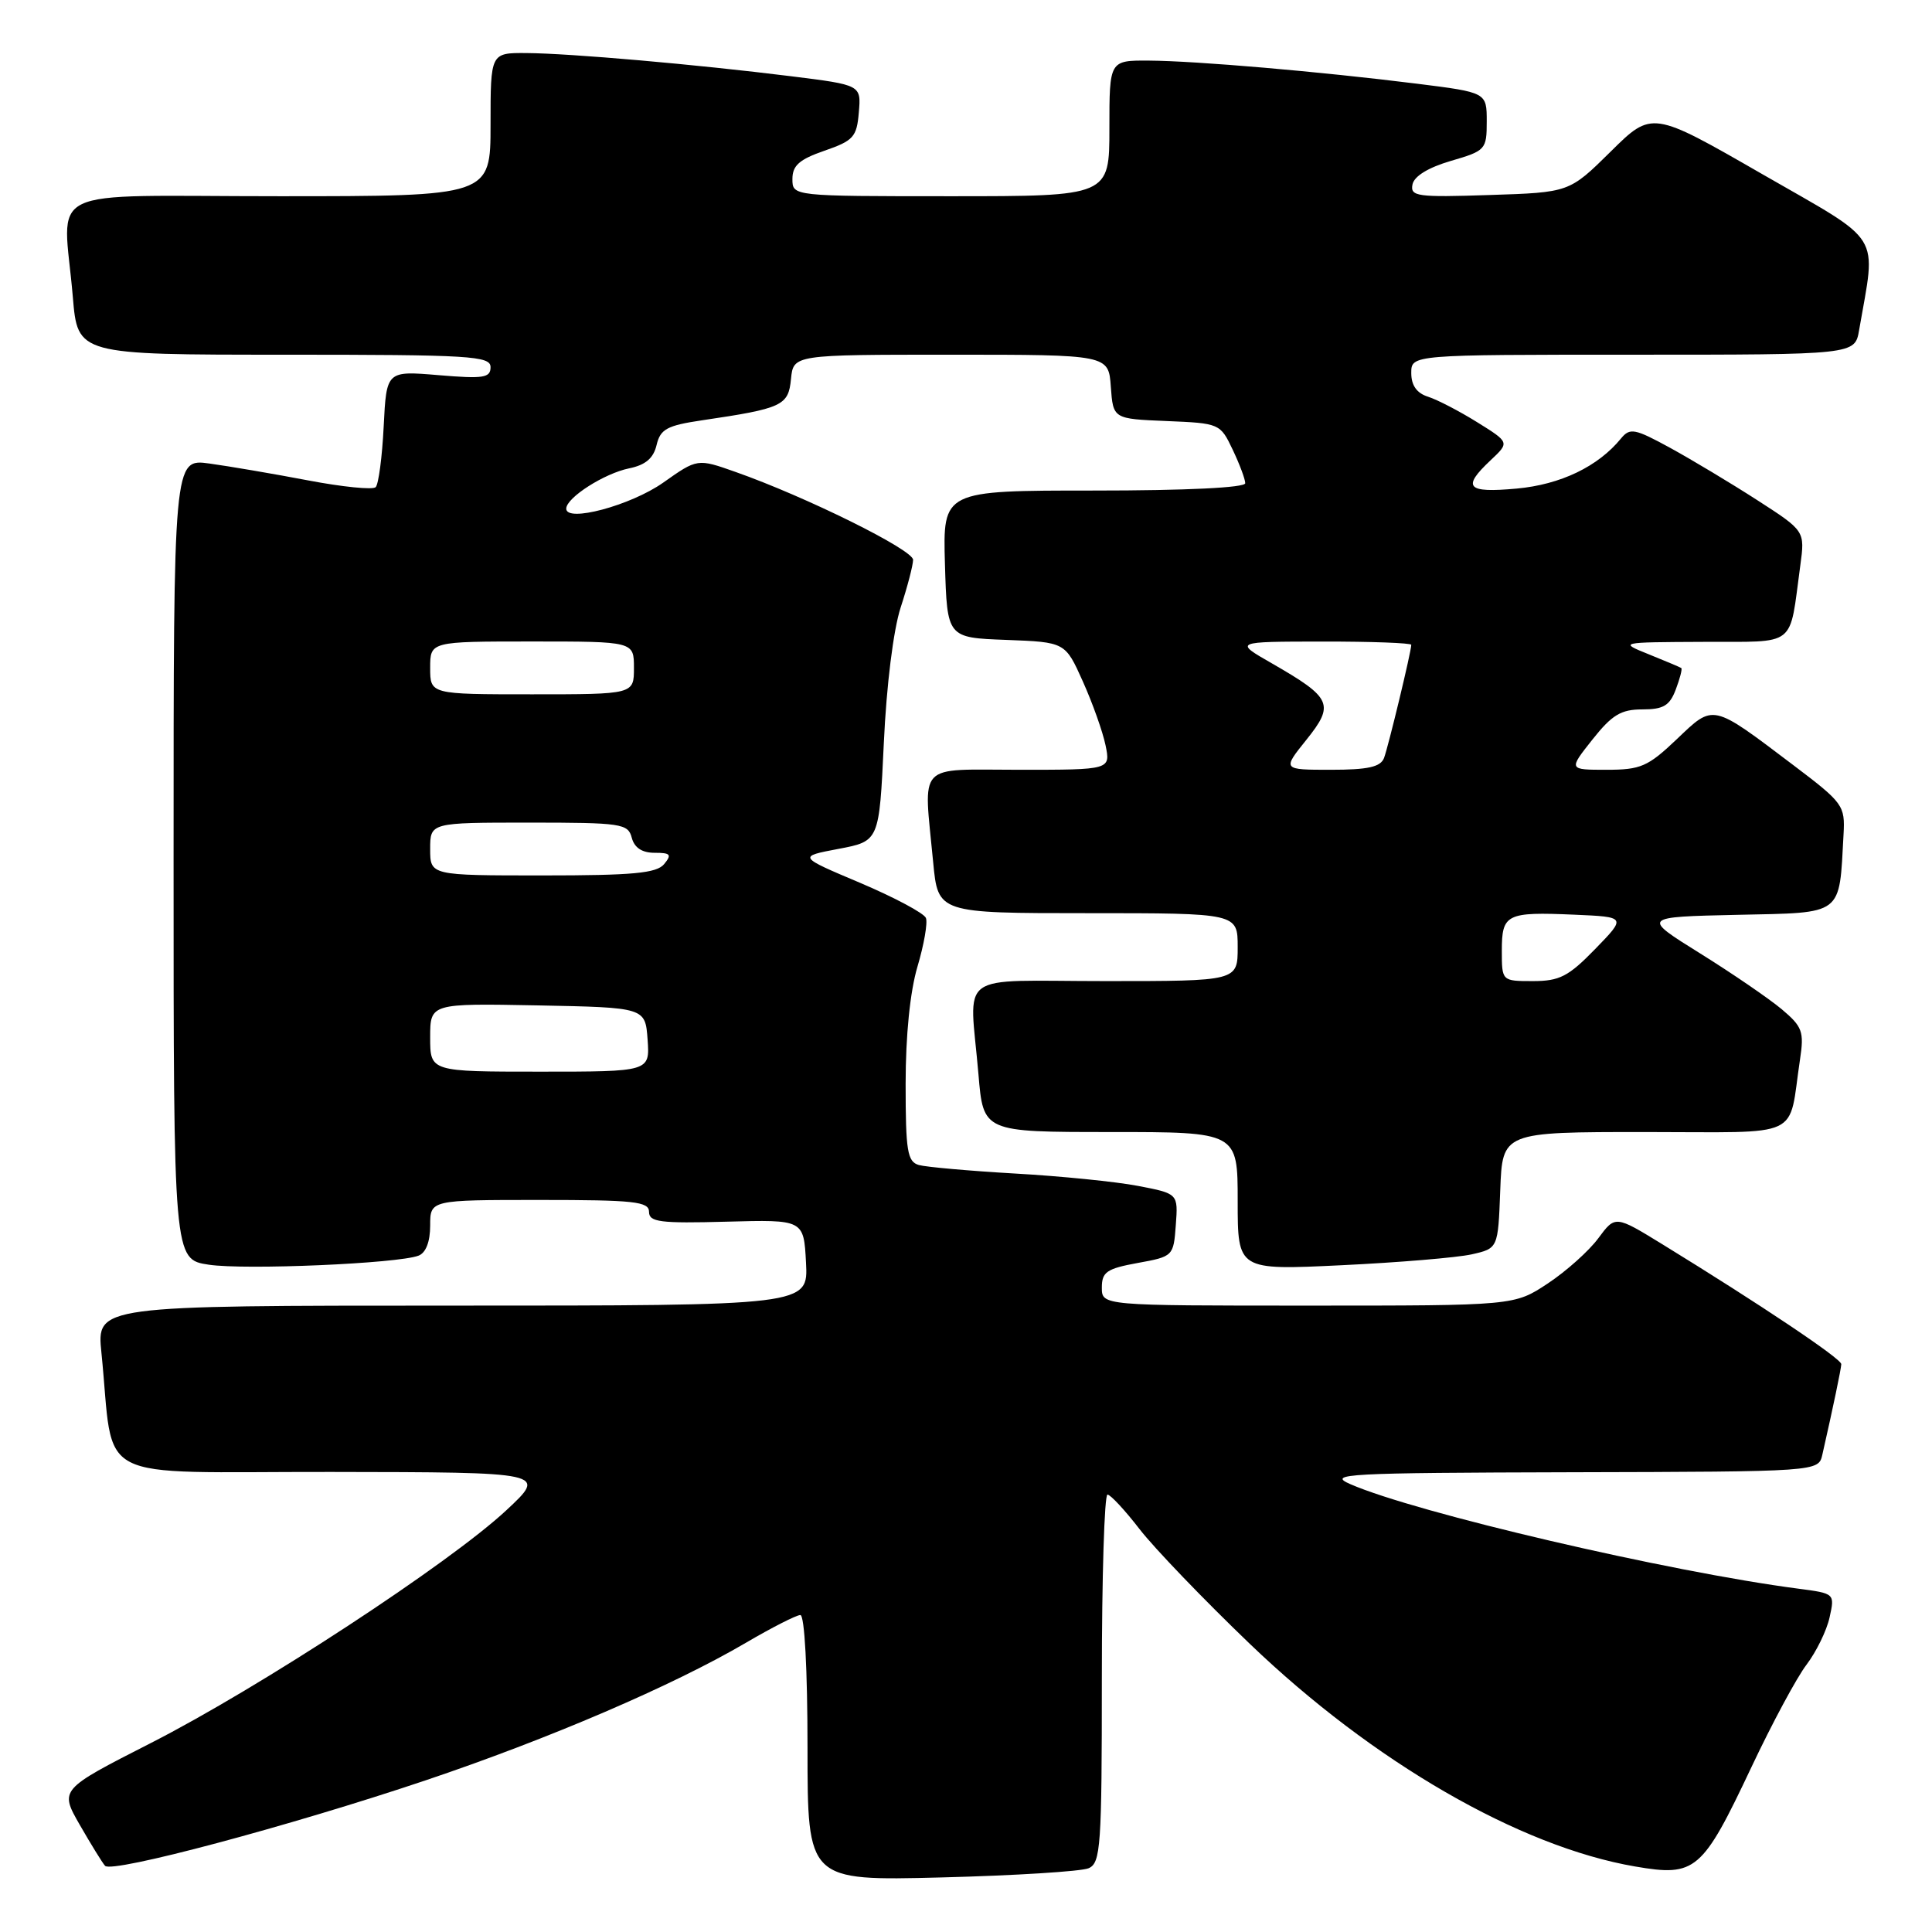 <?xml version="1.0" encoding="UTF-8" standalone="no"?>
<!DOCTYPE svg PUBLIC "-//W3C//DTD SVG 1.1//EN" "http://www.w3.org/Graphics/SVG/1.1/DTD/svg11.dtd" >
<svg xmlns="http://www.w3.org/2000/svg" xmlns:xlink="http://www.w3.org/1999/xlink" version="1.1" viewBox="0 0 256 256">
 <g >
 <path fill="currentColor"
d=" M 144.25 247.55 C 145.85 246.85 146.00 244.67 146.00 222.39 C 146.00 208.98 146.34 198.02 146.75 198.04 C 147.16 198.06 149.07 200.12 151.00 202.62 C 152.93 205.12 159.51 211.97 165.62 217.83 C 181.94 233.48 201.36 244.70 216.67 247.32 C 224.69 248.70 225.56 247.95 232.10 234.10 C 234.81 228.36 238.08 222.27 239.38 220.57 C 240.67 218.87 242.05 216.05 242.43 214.31 C 243.13 211.15 243.11 211.14 238.31 210.51 C 221.11 208.27 187.66 200.46 178.93 196.66 C 175.79 195.29 178.27 195.16 208.23 195.08 C 240.96 195.00 240.96 195.00 241.47 192.75 C 242.91 186.41 243.95 181.42 243.98 180.76 C 244.00 180.04 233.32 172.89 220.27 164.87 C 214.03 161.04 214.03 161.04 211.78 164.08 C 210.55 165.75 207.54 168.44 205.10 170.06 C 200.66 173.00 200.66 173.00 173.33 173.00 C 146.00 173.00 146.00 173.00 146.00 170.61 C 146.00 168.54 146.65 168.10 150.75 167.35 C 155.45 166.50 155.50 166.44 155.80 162.33 C 156.11 158.16 156.11 158.16 150.80 157.14 C 147.89 156.58 140.55 155.84 134.50 155.50 C 128.45 155.15 122.71 154.64 121.75 154.37 C 120.23 153.93 120.00 152.52 120.00 143.61 C 120.00 137.21 120.59 131.38 121.57 128.08 C 122.43 125.18 122.94 122.28 122.69 121.64 C 122.45 121.01 118.53 118.92 113.99 116.99 C 105.72 113.50 105.72 113.50 111.11 112.48 C 116.50 111.46 116.50 111.46 117.11 98.48 C 117.46 90.80 118.38 83.46 119.34 80.50 C 120.24 77.75 120.98 74.91 120.99 74.18 C 121.00 72.85 106.77 65.81 97.45 62.53 C 92.41 60.75 92.41 60.75 87.88 63.95 C 83.56 66.99 74.96 69.29 75.03 67.38 C 75.08 65.92 80.08 62.73 83.36 62.06 C 85.53 61.62 86.59 60.72 87.00 58.97 C 87.50 56.86 88.37 56.38 93.04 55.69 C 103.68 54.12 104.47 53.75 104.81 50.22 C 105.13 47.00 105.13 47.00 126.01 47.00 C 146.89 47.00 146.89 47.00 147.19 51.25 C 147.50 55.50 147.50 55.50 154.58 55.79 C 161.59 56.08 161.69 56.12 163.33 59.57 C 164.25 61.50 165.00 63.50 165.00 64.03 C 165.00 64.62 157.19 65.00 144.96 65.00 C 124.93 65.00 124.93 65.00 125.21 74.75 C 125.50 84.50 125.50 84.50 133.33 84.79 C 141.15 85.09 141.15 85.09 143.48 90.29 C 144.77 93.16 146.12 96.96 146.49 98.75 C 147.16 102.00 147.16 102.00 135.08 102.00 C 121.27 102.00 122.38 100.81 123.65 114.25 C 124.29 121.00 124.29 121.00 144.14 121.00 C 164.00 121.00 164.00 121.00 164.00 125.50 C 164.00 130.00 164.00 130.00 146.50 130.00 C 126.38 130.00 128.47 128.46 129.65 142.35 C 130.29 150.00 130.29 150.00 147.15 150.00 C 164.00 150.00 164.00 150.00 164.00 159.15 C 164.00 168.31 164.00 168.31 177.75 167.65 C 185.31 167.29 193.07 166.64 195.00 166.21 C 198.50 165.42 198.50 165.42 198.79 157.71 C 199.08 150.00 199.08 150.00 217.96 150.00 C 239.22 150.00 236.90 151.08 238.51 140.39 C 239.07 136.69 238.83 136.04 236.09 133.73 C 234.42 132.33 229.56 129.00 225.29 126.34 C 217.52 121.50 217.52 121.50 230.22 121.22 C 244.40 120.91 243.68 121.45 244.28 110.54 C 244.49 106.74 244.23 106.38 237.66 101.41 C 226.75 93.16 227.12 93.24 222.18 97.95 C 218.35 101.59 217.40 102.00 212.87 102.00 C 207.83 102.00 207.83 102.00 211.00 98.00 C 213.60 94.72 214.79 94.00 217.61 94.00 C 220.41 94.00 221.24 93.51 222.05 91.36 C 222.60 89.91 222.93 88.63 222.78 88.52 C 222.63 88.41 220.70 87.60 218.50 86.71 C 214.50 85.10 214.50 85.10 225.67 85.05 C 238.28 84.99 237.04 85.97 238.55 74.92 C 239.17 70.35 239.17 70.35 232.84 66.27 C 229.35 64.02 224.16 60.91 221.30 59.34 C 216.61 56.78 215.98 56.66 214.80 58.09 C 211.76 61.82 206.78 64.21 200.96 64.74 C 194.35 65.34 193.67 64.60 197.52 60.98 C 200.03 58.62 200.03 58.62 195.74 55.95 C 193.38 54.48 190.45 52.96 189.23 52.57 C 187.73 52.10 187.00 51.07 187.00 49.43 C 187.00 47.00 187.00 47.00 216.39 47.00 C 245.78 47.00 245.78 47.00 246.34 43.75 C 248.61 30.61 249.71 32.39 233.52 23.08 C 218.90 14.67 218.90 14.67 213.42 20.09 C 207.94 25.50 207.94 25.50 197.38 25.84 C 187.78 26.16 186.85 26.03 187.16 24.45 C 187.37 23.35 189.25 22.20 192.25 21.32 C 196.85 19.98 197.00 19.82 197.00 16.09 C 197.00 12.25 197.00 12.25 187.75 11.09 C 174.86 9.48 158.49 8.07 152.25 8.03 C 147.00 8.00 147.00 8.00 147.00 17.00 C 147.00 26.00 147.00 26.00 126.00 26.00 C 105.00 26.00 105.00 26.00 105.00 23.72 C 105.00 21.93 105.92 21.12 109.25 19.97 C 113.09 18.64 113.53 18.15 113.80 14.88 C 114.11 11.26 114.11 11.26 104.80 10.10 C 92.28 8.54 75.56 7.07 69.75 7.03 C 65.00 7.00 65.00 7.00 65.00 16.50 C 65.00 26.00 65.00 26.00 37.00 26.00 C 4.99 26.00 8.38 24.35 9.65 39.35 C 10.29 47.00 10.29 47.00 37.65 47.00 C 62.37 47.00 65.00 47.16 65.00 48.65 C 65.00 50.07 64.07 50.21 58.11 49.71 C 51.21 49.13 51.21 49.13 50.84 56.50 C 50.64 60.55 50.16 64.17 49.78 64.55 C 49.41 64.93 45.36 64.52 40.80 63.65 C 36.23 62.78 30.36 61.78 27.75 61.42 C 23.00 60.77 23.00 60.77 23.00 113.83 C 23.00 166.88 23.00 166.88 27.67 167.58 C 32.50 168.30 52.72 167.43 55.46 166.38 C 56.43 166.01 57.00 164.53 57.00 162.39 C 57.00 159.00 57.00 159.00 71.50 159.00 C 84.05 159.00 86.00 159.21 86.00 160.58 C 86.00 161.93 87.46 162.12 96.25 161.88 C 106.50 161.60 106.50 161.60 106.80 167.30 C 107.10 173.00 107.10 173.00 59.95 173.00 C 12.80 173.00 12.80 173.00 13.44 179.25 C 15.22 196.85 11.65 195.00 43.84 195.04 C 72.50 195.08 72.50 195.08 67.09 200.12 C 59.55 207.15 34.42 223.61 19.97 230.97 C 7.89 237.13 7.89 237.13 10.58 241.82 C 12.06 244.39 13.56 246.83 13.92 247.23 C 14.82 248.25 38.42 241.95 56.35 235.92 C 72.72 230.41 89.12 223.37 98.81 217.69 C 102.27 215.66 105.53 214.00 106.05 214.00 C 106.61 214.00 107.00 221.20 107.00 231.61 C 107.00 249.22 107.00 249.22 124.75 248.77 C 134.51 248.52 143.29 247.97 144.25 247.55 Z  M 57.00 137.47 C 57.00 132.95 57.00 132.95 71.25 133.22 C 85.50 133.50 85.50 133.50 85.81 137.75 C 86.11 142.00 86.11 142.00 71.56 142.00 C 57.00 142.00 57.00 142.00 57.00 137.47 Z  M 199.00 125.97 C 199.00 121.11 199.60 120.81 208.60 121.20 C 215.50 121.50 215.50 121.50 211.37 125.75 C 207.83 129.39 206.65 130.00 203.12 130.00 C 199.00 130.00 199.00 130.00 199.00 125.97 Z  M 57.00 112.50 C 57.00 109.00 57.00 109.00 70.09 109.00 C 82.35 109.00 83.22 109.13 83.71 111.00 C 84.06 112.33 85.07 113.00 86.74 113.00 C 88.85 113.00 89.05 113.23 88.00 114.50 C 87.00 115.71 83.88 116.00 71.88 116.00 C 57.00 116.00 57.00 116.00 57.00 112.50 Z  M 173.10 98.03 C 176.87 93.33 176.48 92.47 168.55 87.91 C 163.50 85.02 163.50 85.02 175.25 85.01 C 181.71 85.00 187.00 85.20 187.00 85.44 C 187.00 86.33 183.96 98.93 183.39 100.44 C 182.93 101.63 181.26 102.00 176.35 102.00 C 169.91 102.00 169.91 102.00 173.10 98.03 Z  M 57.00 88.50 C 57.00 85.00 57.00 85.00 70.50 85.00 C 84.00 85.00 84.00 85.00 84.00 88.50 C 84.00 92.00 84.00 92.00 70.50 92.00 C 57.00 92.00 57.00 92.00 57.00 88.50 Z "/>
</g>
</svg>